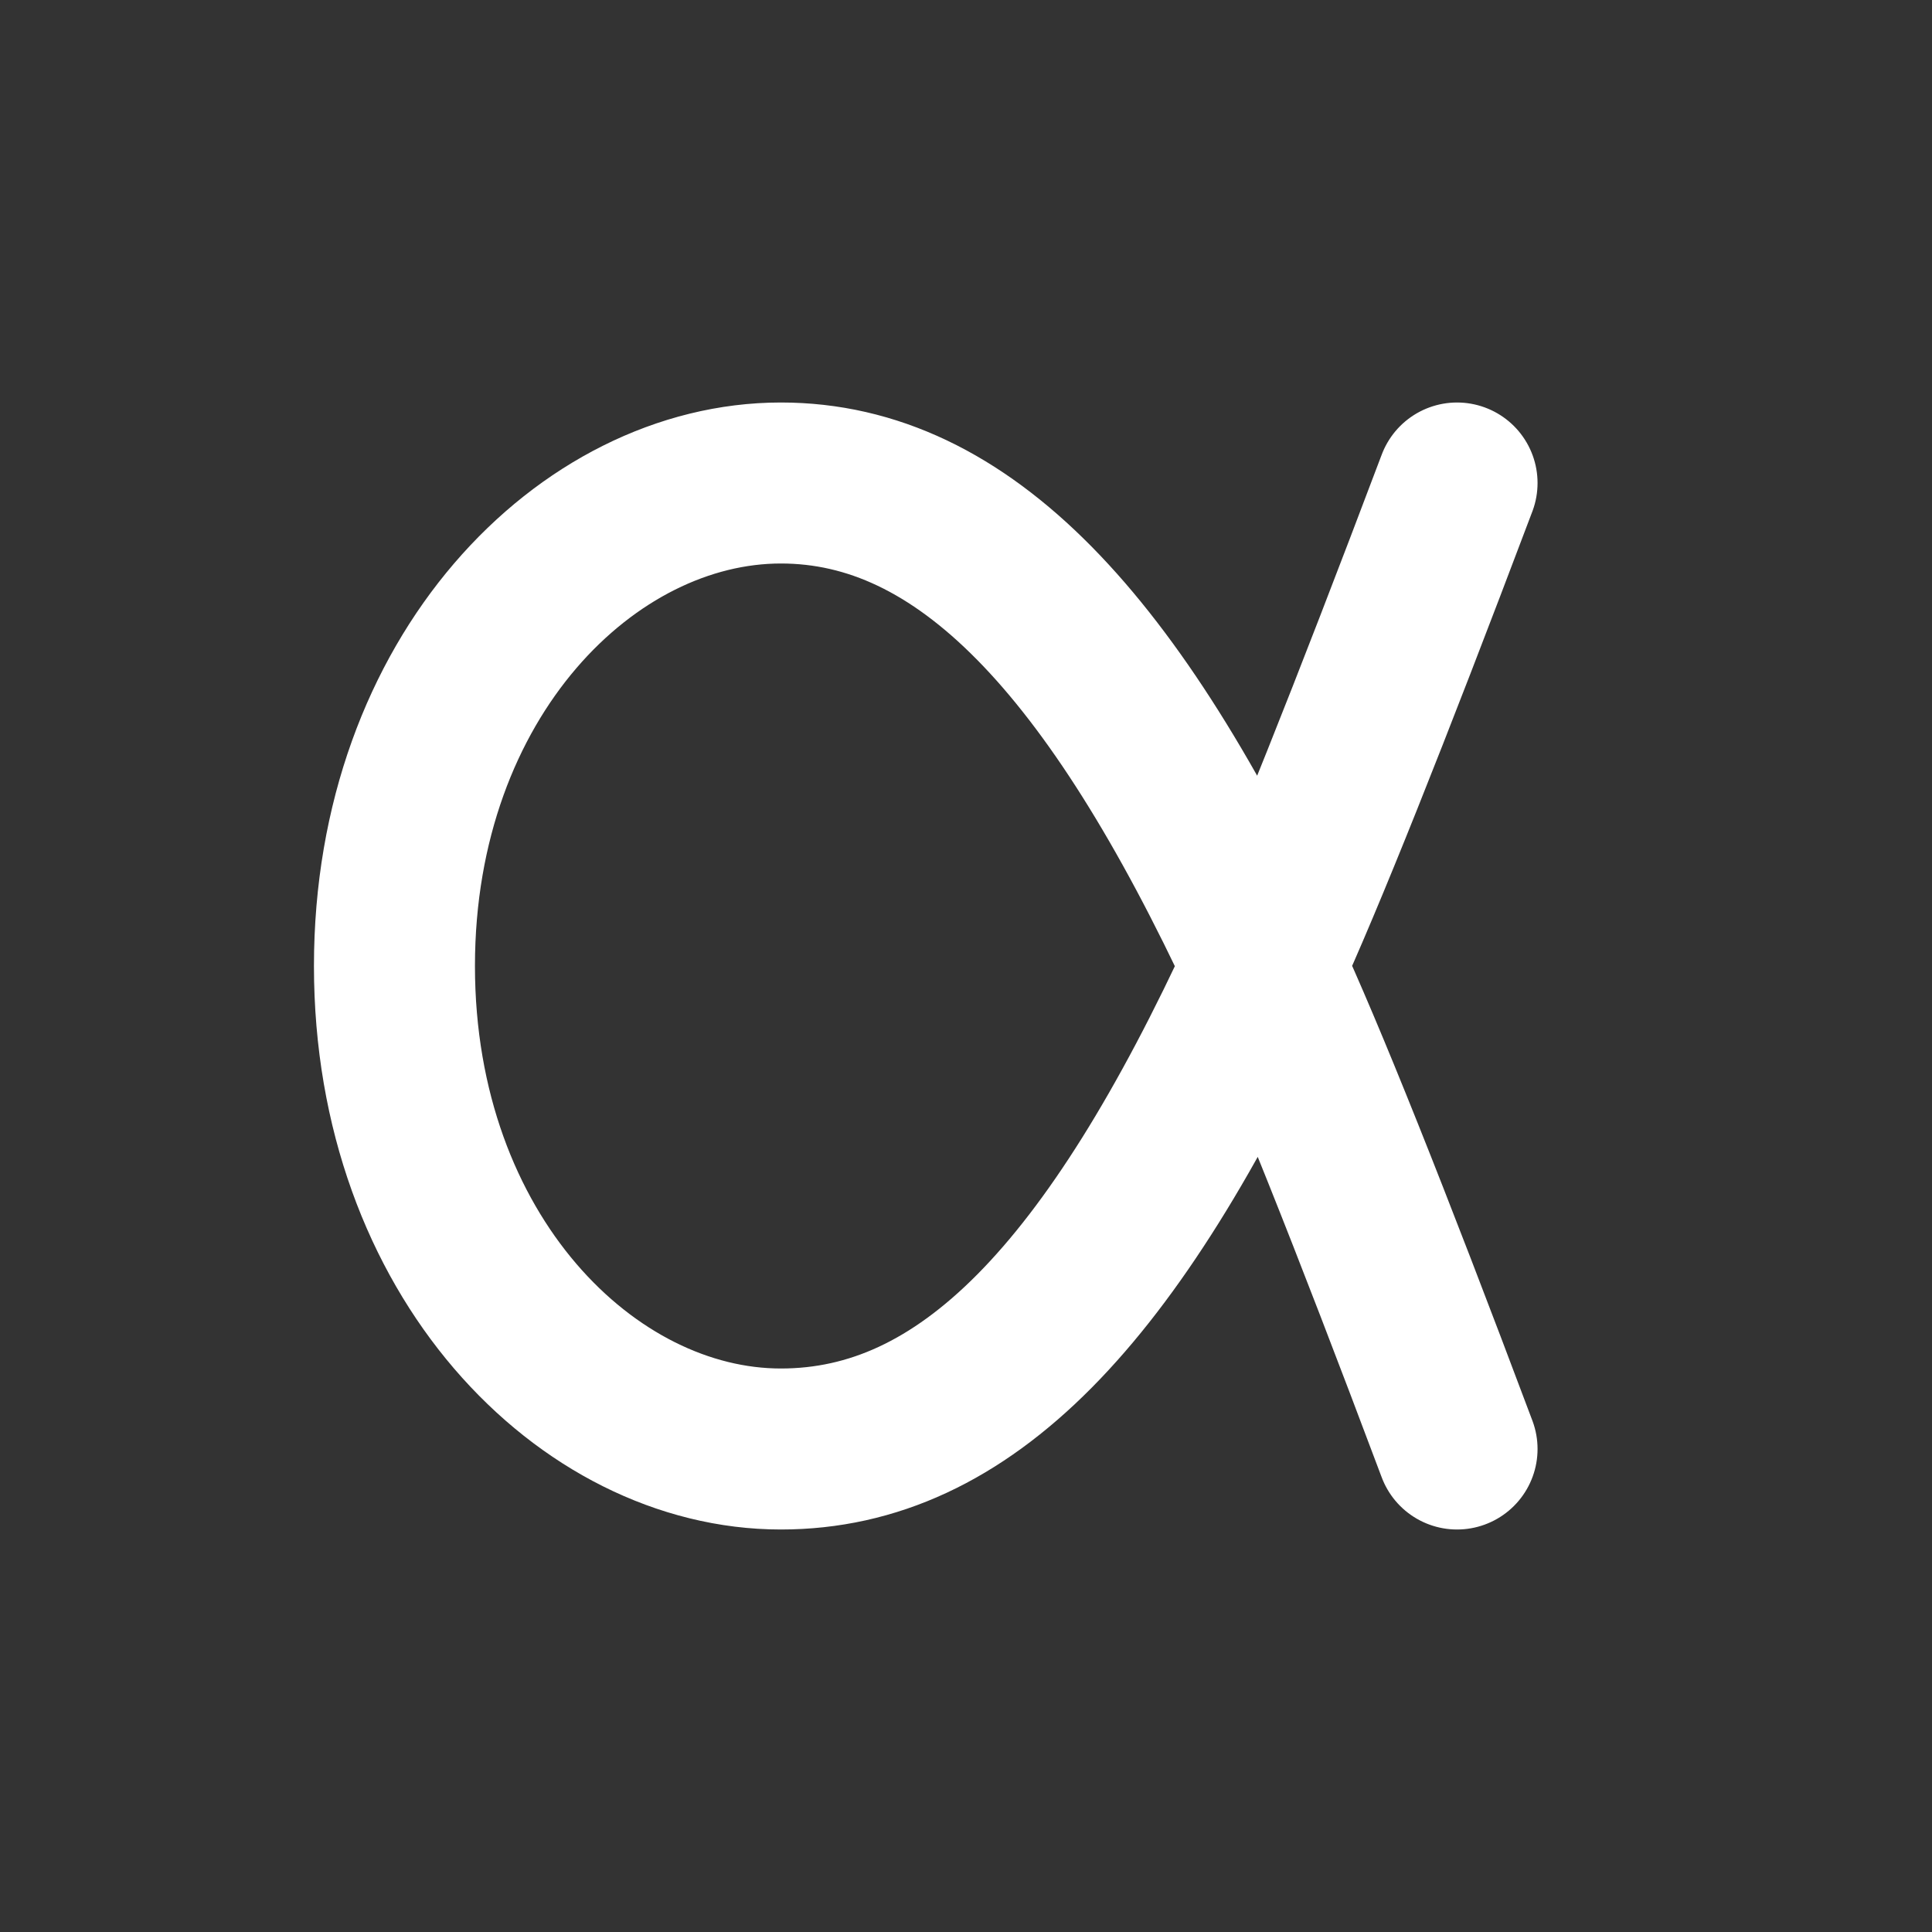 <svg xmlns="http://www.w3.org/2000/svg" width="24" height="24" viewBox="0 0 24 24" fill="none" stroke="#fff"
    stroke-width="2" stroke-linecap="round" stroke-linejoin="round"
    class="icon icon-tabler icons-tabler-outline icon-tabler-alpha">
    <rect x="0" y="0" width="24" height="24" fill="#333333" stroke="none"/>
    <path stroke="none" d="M0 0h24v24H0z" fill="none" />
    <path
        d="M18.1 6c-1.1 2.913 -1.9 4.913 -2.4 6c-1.879 4.088 -3.713 6 -6 6c-2.4 0 -4.8 -2.4 -4.8 -6s2.4 -6 4.8 -6c2.267 0 4.135 1.986 6 6c.512 1.102 1.312 3.102 2.4 6" />
</svg>